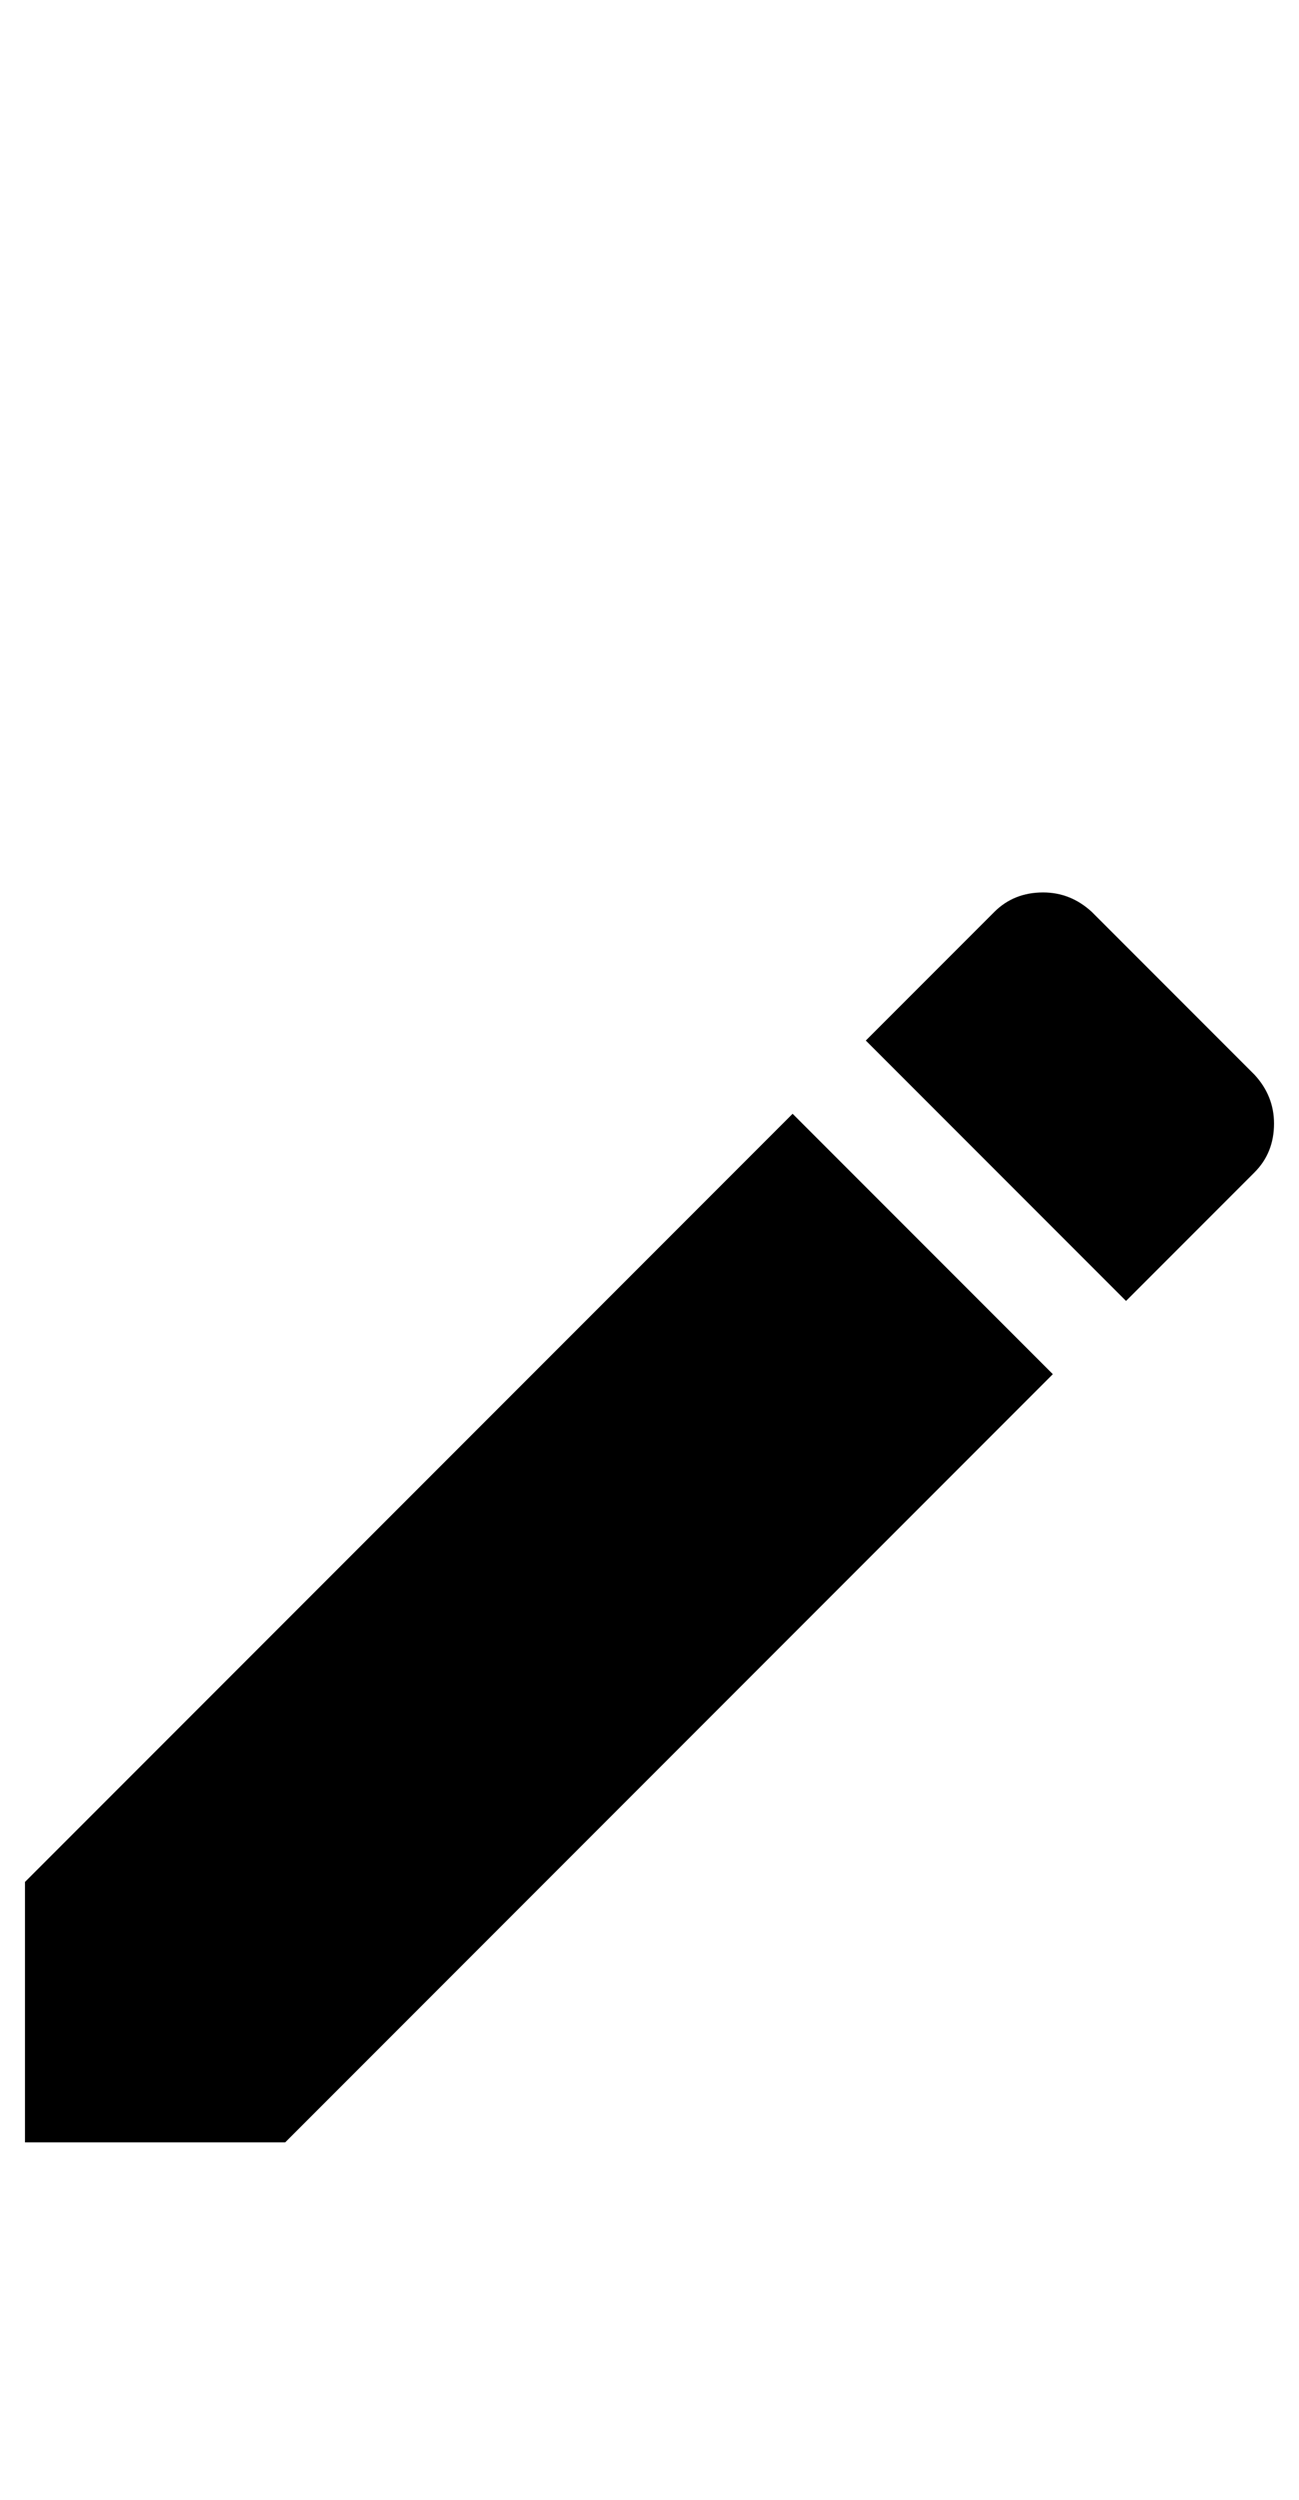 <?xml version="1.0" standalone="no"?>
<!DOCTYPE svg PUBLIC "-//W3C//DTD SVG 1.1//EN" "http://www.w3.org/Graphics/SVG/1.1/DTD/svg11.dtd" >
<svg xmlns="http://www.w3.org/2000/svg" xmlns:xlink="http://www.w3.org/1999/xlink" version="1.1" viewBox="-10 0 520 1000">
   <path fill="currentColor"
d="M492.188 468.979l-51.433 51.432l-104.167 -104.166l51.433 -51.433q7.812 -7.812 19.531 -7.812q11.067 0 19.531 7.812l65.105 65.105q7.812 8.463 7.812 19.531q0 11.719 -7.812 19.531zM307.291 445.542l104.167 104.166l-307.292 307.292
h-104.166v-104.167z" />
</svg>
